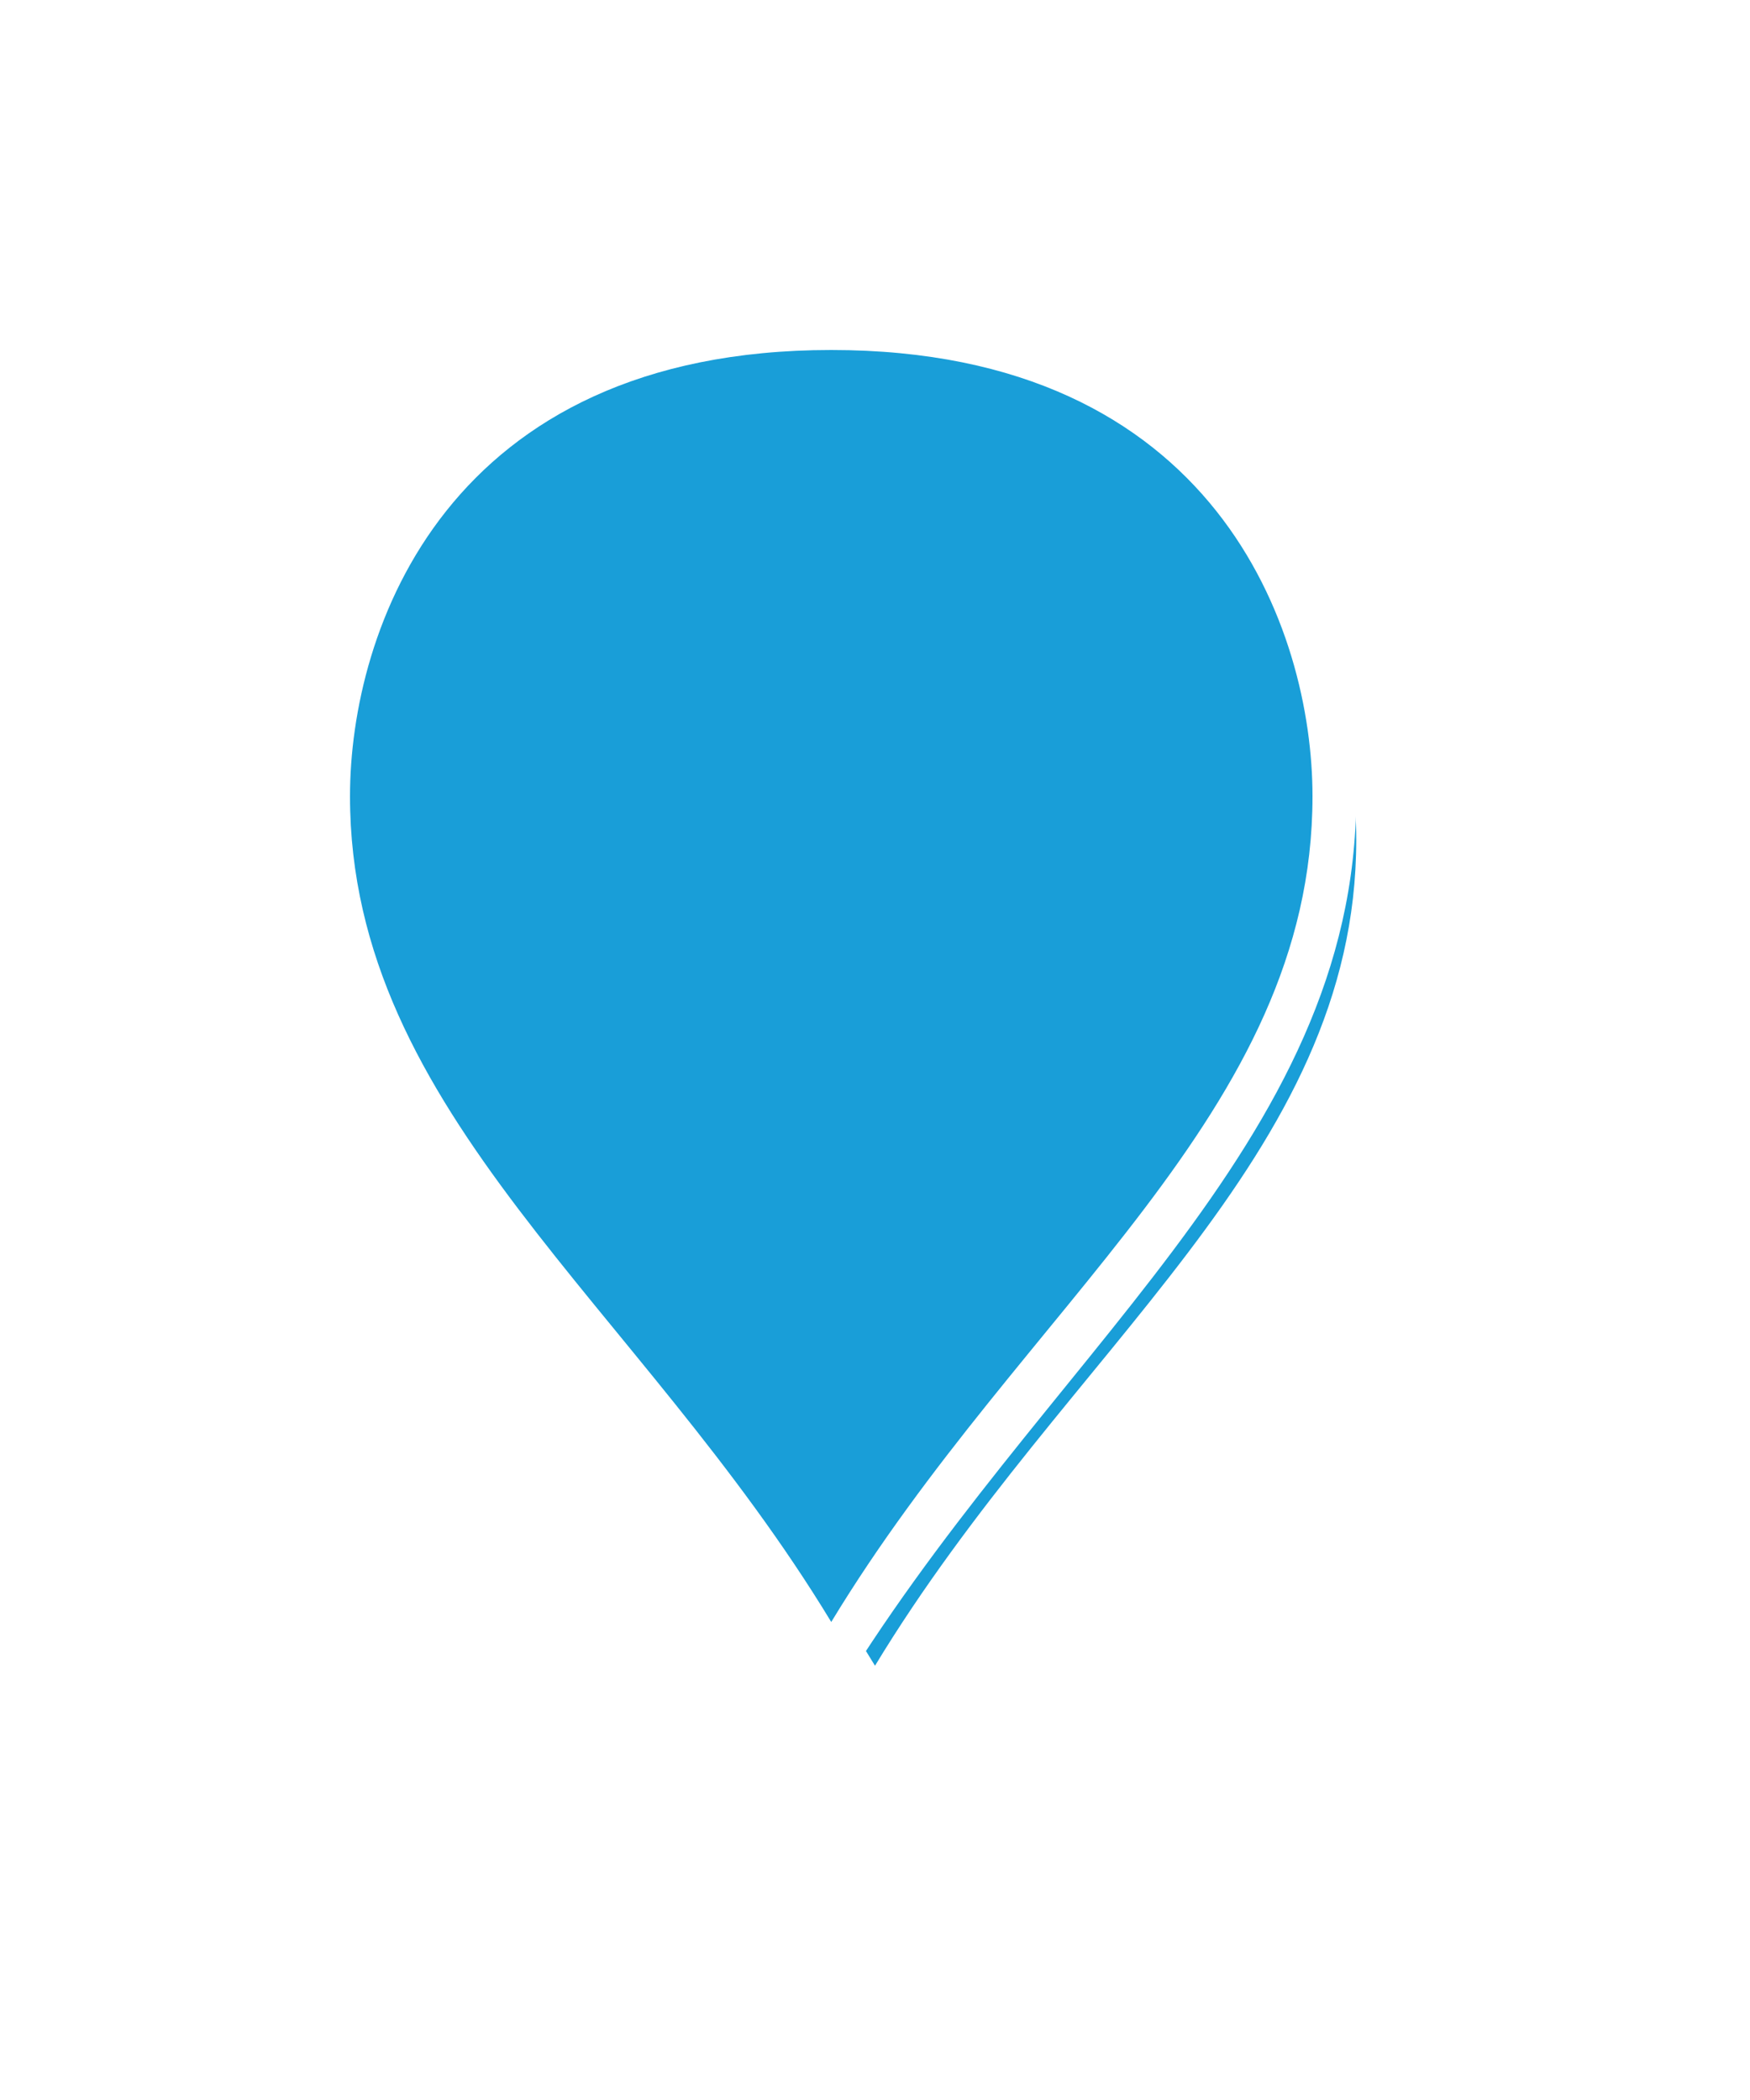 ﻿<?xml version="1.0" encoding="utf-8"?>
<svg version="1.1" xmlns:xlink="http://www.w3.org/1999/xlink" width="40px" height="48px" xmlns="http://www.w3.org/2000/svg">
  <defs>
    <filter x="137px" y="390px" width="40px" height="48px" filterUnits="userSpaceOnUse" id="filter65">
      <feOffset dx="1" dy="1" in="SourceAlpha" result="shadowOffsetInner" />
      <feGaussianBlur stdDeviation="4" in="shadowOffsetInner" result="shadowGaussian" />
      <feComposite in2="shadowGaussian" operator="atop" in="SourceAlpha" result="shadowComposite" />
      <feColorMatrix type="matrix" values="0 0 0 0 0.6  0 0 0 0 0.6  0 0 0 0 0.6  0 0 0 0.698 0  " in="shadowComposite" />
    </filter>
    <g id="widget66">
      <path d="M 156 428.037  C 151.4 420.407  144.5 415.83  144.5 408.2  C 144.5 404.226  146.8 397.5  156 397.5  C 165.2 397.5  167.5 404.226  167.5 408.2  C 167.5 415.83  160.6 420.407  156 428.037  Z " fill-rule="nonzero" fill="#199ed8" stroke="none" />
      <path d="M 156 429  C 151.2 421  144 416.2  144 408.2  C 144 404.04  146.4 397  156 397  C 165.6 397  168 404.04  168 408.2  C 168 416.2  160.8 421  156 429  Z M 156 427.074  C 160.4 419.815  167 415.459  167 408.2  C 167 404.411  164.8 398  156 398  C 147.2 398  145 404.411  145 408.2  C 145 415.459  151.6 419.815  156 427.074  Z " fill-rule="nonzero" fill="#ffffff" stroke="none" />
    </g>
  </defs>
  <g transform="matrix(1 0 0 1 -137 -390 )">
    <use xlink:href="#widget66" filter="url(#filter65)" />
    <use xlink:href="#widget66" />
  </g>
</svg>